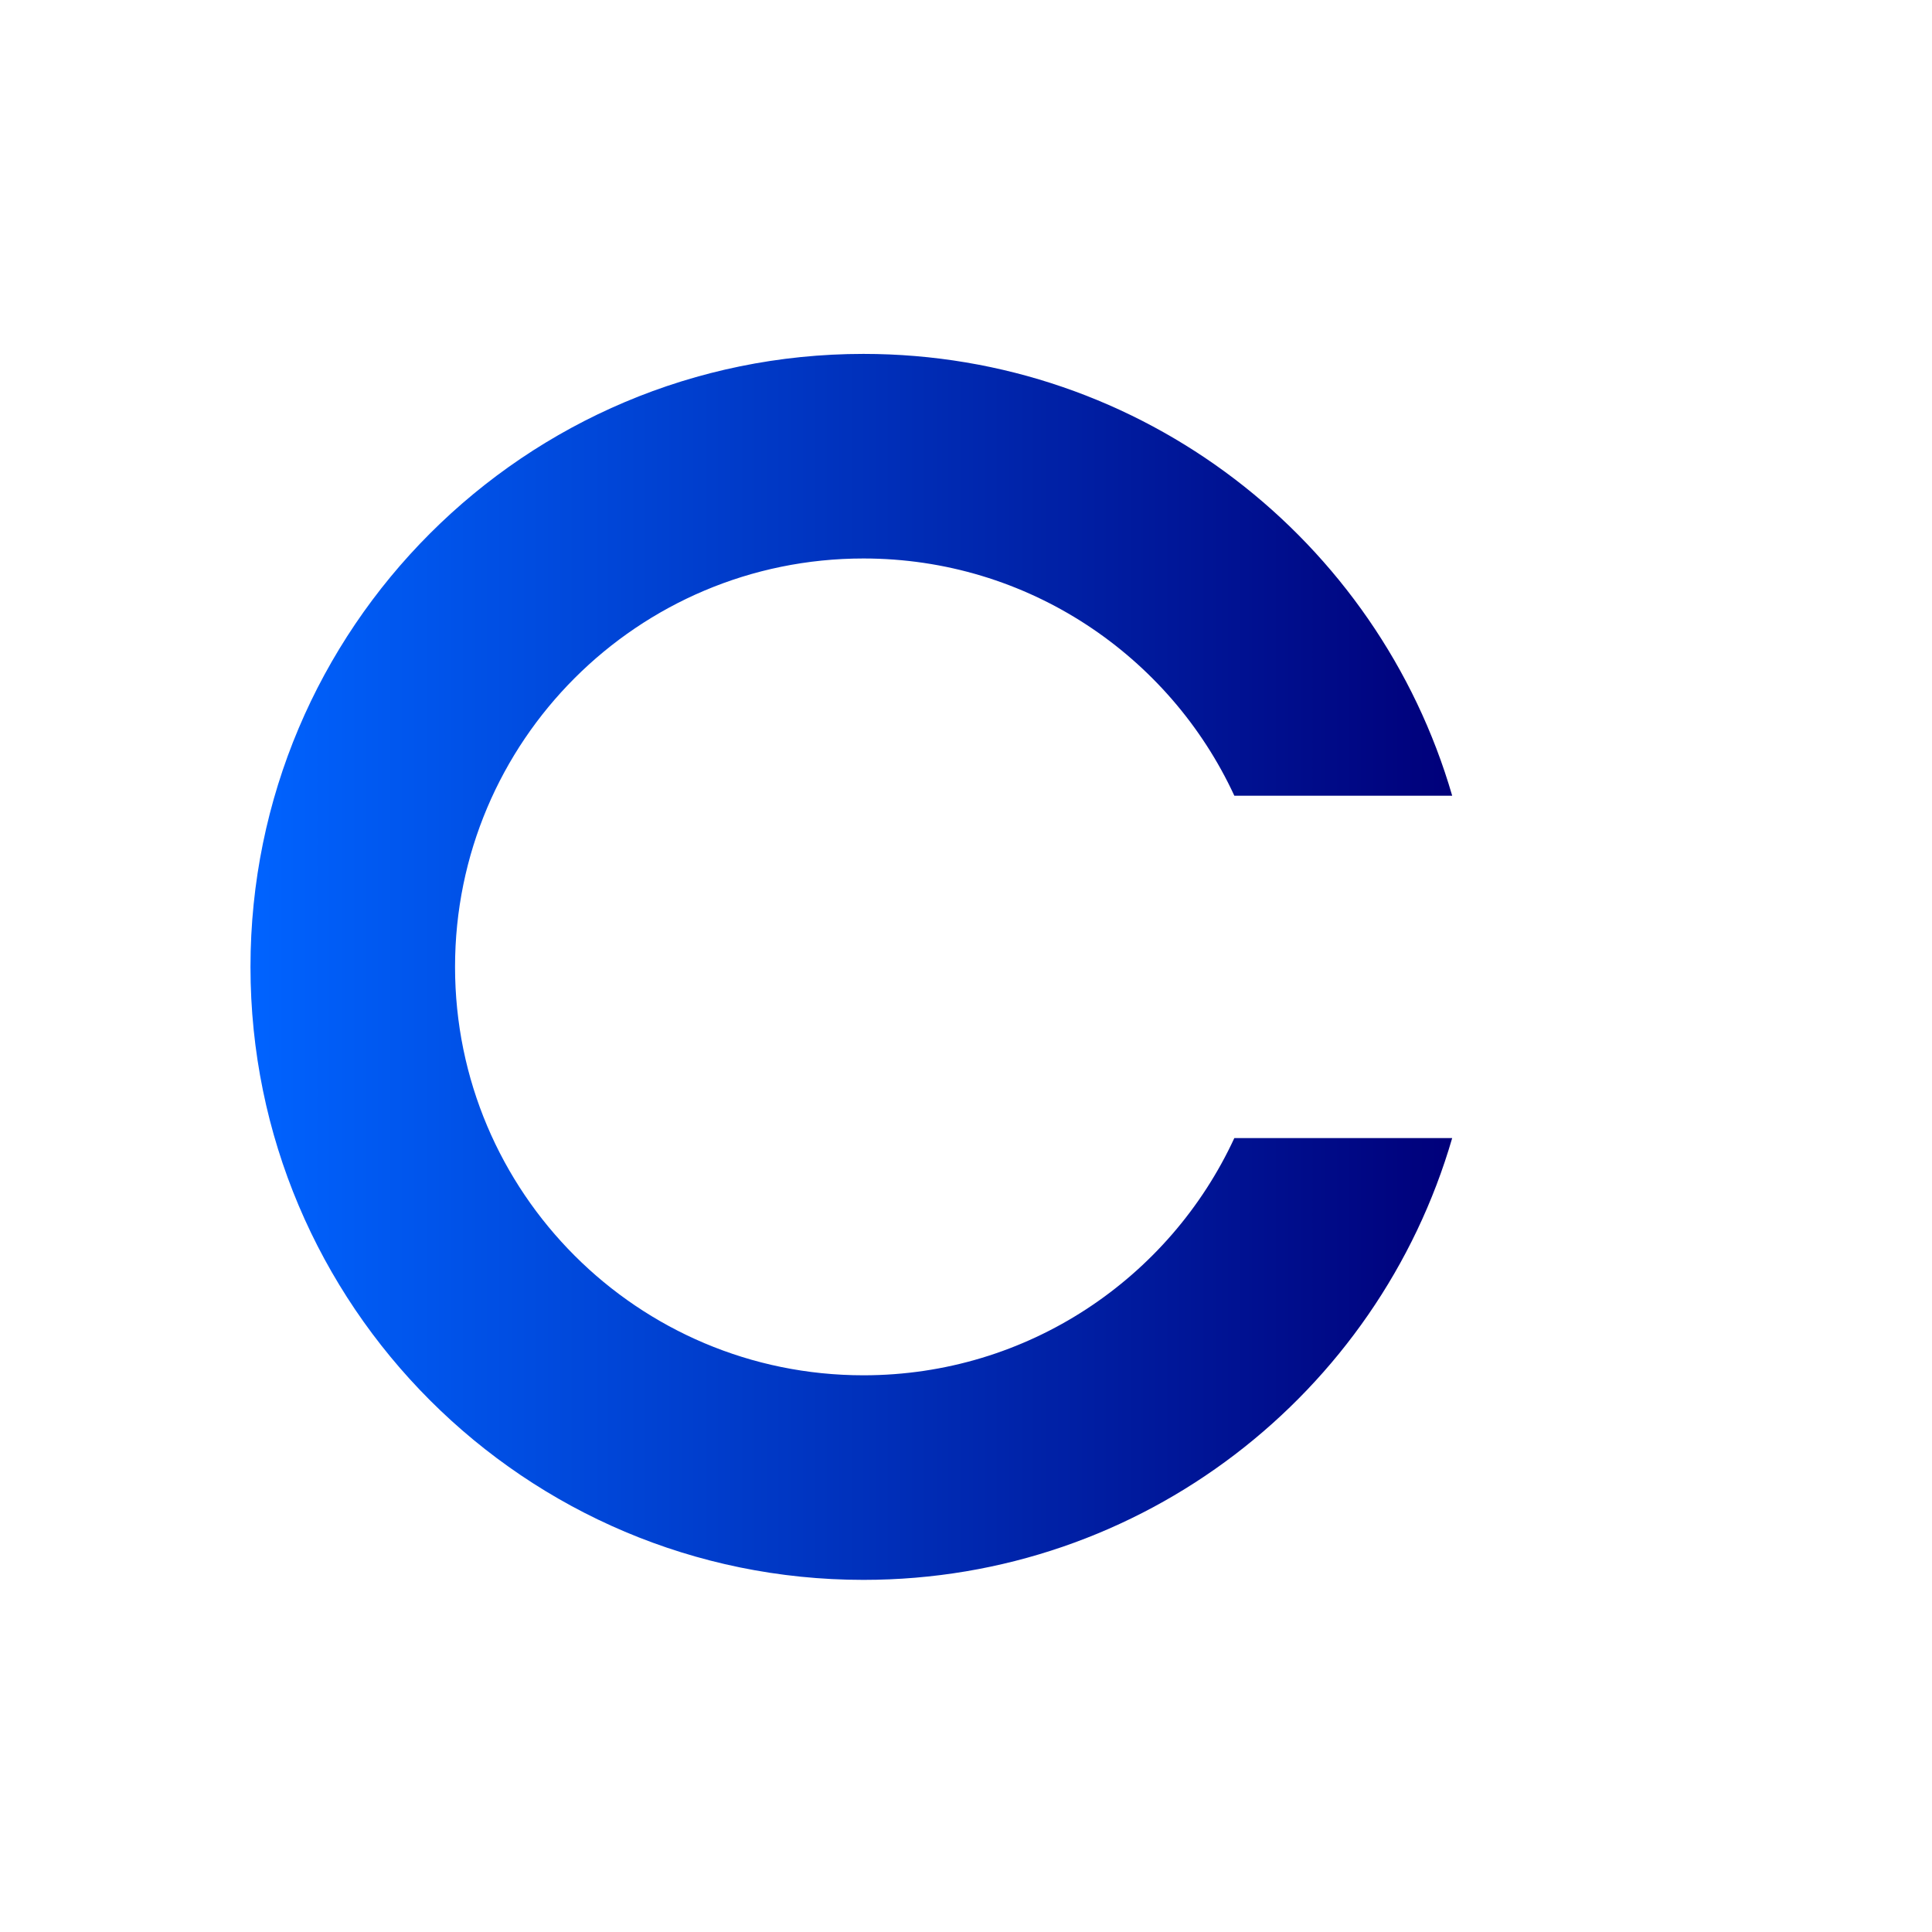 <?xml version="1.0" encoding="UTF-8"?>
<svg id="Layer_1" data-name="Layer 1" xmlns="http://www.w3.org/2000/svg" xmlns:xlink="http://www.w3.org/1999/xlink" viewBox="0 0 1000 1000">
  <defs>
    <style>
      .cls-1 {
        fill: url(#linear-gradient);
      }
    </style>
    <linearGradient id="linear-gradient" x1="129.64" y1="500.46" x2="751.64" y2="500.46" gradientUnits="userSpaceOnUse">
      <stop offset="0" stop-color="#0063ff"/>
      <stop offset="1" stop-color="#00007a"/>
    </linearGradient>
  </defs>
  <path class="cls-1" d="m638.89,589.06c-33.51,72.49-106.86,122.79-191.97,122.79-116.75,0-211.39-94.64-211.39-211.39s94.64-211.39,211.39-211.39c85.11,0,158.45,50.3,191.97,122.79h112.76c-38.35-132.11-160.25-228.68-304.72-228.68-175.23,0-317.28,142.05-317.28,317.28s142.05,317.28,317.28,317.28c144.47,0,266.38-96.57,304.72-228.68h-112.76Z"/>
</svg>